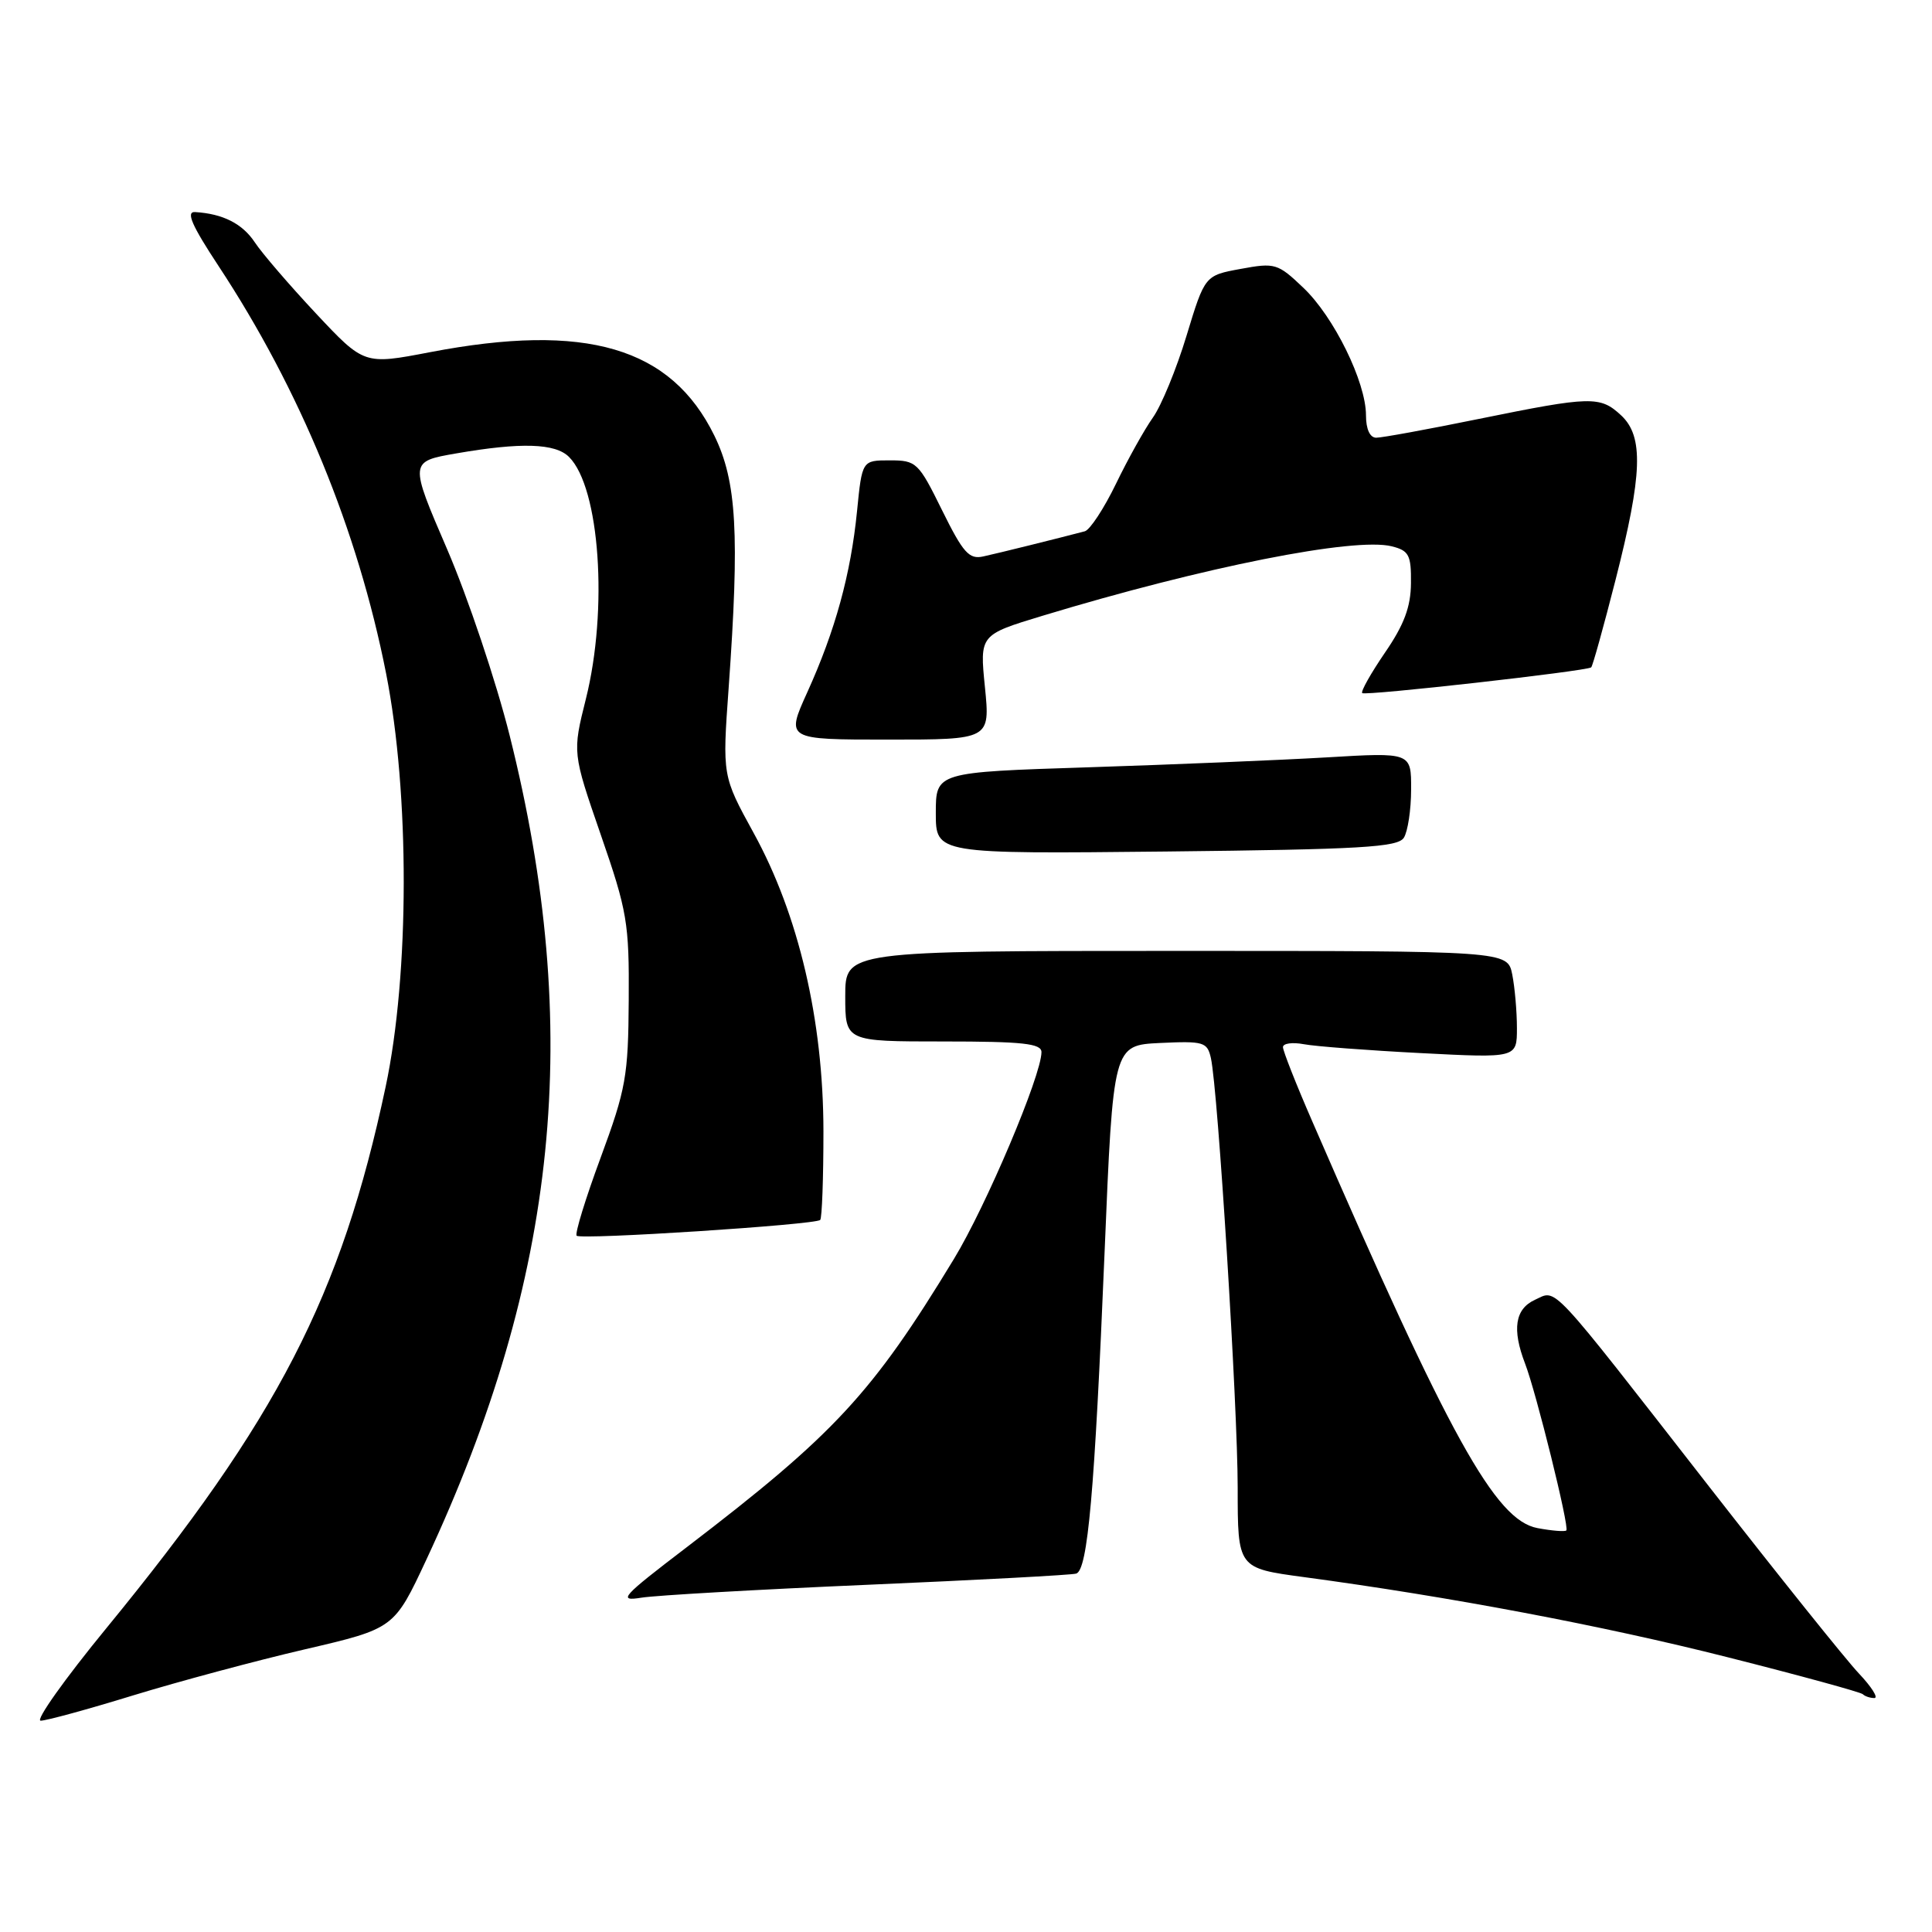 <?xml version="1.0" encoding="UTF-8" standalone="no"?>
<!DOCTYPE svg PUBLIC "-//W3C//DTD SVG 1.1//EN" "http://www.w3.org/Graphics/SVG/1.1/DTD/svg11.dtd" >
<svg xmlns="http://www.w3.org/2000/svg" xmlns:xlink="http://www.w3.org/1999/xlink" version="1.1" viewBox="0 0 256 256">
 <g >
 <path fill="currentColor"
d=" M 17.67 224.64 C 23.69 222.80 33.92 220.05 40.42 218.54 C 52.23 215.79 52.23 215.79 56.50 206.65 C 73.98 169.22 77.29 136.38 67.53 97.45 C 65.73 90.27 62.00 79.17 59.25 72.78 C 54.24 61.16 54.24 61.16 60.45 60.08 C 69.04 58.59 73.59 58.73 75.40 60.55 C 79.48 64.62 80.60 80.76 77.63 92.62 C 75.85 99.74 75.85 99.74 79.61 110.62 C 83.11 120.73 83.38 122.28 83.31 132.50 C 83.25 142.60 82.94 144.31 79.59 153.39 C 77.58 158.82 76.15 163.48 76.41 163.74 C 76.97 164.30 108.04 162.29 108.68 161.65 C 108.92 161.41 109.11 156.11 109.11 149.86 C 109.09 135.19 105.83 121.23 99.86 110.37 C 95.71 102.81 95.71 102.81 96.55 91.15 C 98.01 70.74 97.62 63.79 94.66 57.73 C 88.92 46.01 77.66 42.70 56.96 46.67 C 48.25 48.34 48.25 48.34 41.87 41.54 C 38.37 37.80 34.72 33.56 33.77 32.12 C 32.13 29.64 29.54 28.32 25.84 28.10 C 24.61 28.03 25.42 29.88 28.96 35.25 C 39.77 51.66 47.41 70.24 51.16 89.24 C 54.30 105.14 54.27 129.07 51.10 144.00 C 45.21 171.74 36.79 188.05 14.08 215.76 C 8.56 222.49 4.65 228.00 5.39 228.00 C 6.13 228.00 11.66 226.49 17.67 224.64 Z  M 246.32 221.75 C 244.62 219.96 235.70 208.82 226.48 197.00 C 204.99 169.43 206.35 170.88 203.39 172.23 C 200.75 173.44 200.33 176.13 202.08 180.68 C 203.56 184.52 207.97 202.36 207.55 202.79 C 207.36 202.98 205.64 202.84 203.72 202.48 C 198.14 201.43 192.10 190.53 173.88 148.58 C 171.74 143.67 170.00 139.25 170.00 138.75 C 170.00 138.25 171.24 138.08 172.75 138.36 C 174.26 138.65 181.24 139.18 188.25 139.54 C 201.00 140.20 201.00 140.20 201.00 136.23 C 201.00 134.04 200.72 130.84 200.38 129.12 C 199.75 126.00 199.75 126.00 155.88 126.00 C 112.00 126.00 112.00 126.00 112.00 132.00 C 112.00 138.00 112.00 138.00 125.00 138.00 C 135.54 138.00 138.00 138.27 138.00 139.41 C 138.00 142.48 130.68 159.78 126.40 166.82 C 115.57 184.66 110.57 190.05 91.00 205.01 C 82.34 211.62 81.81 212.21 85.00 211.70 C 86.92 211.39 100.42 210.62 115.00 209.99 C 129.57 209.36 141.99 208.70 142.60 208.51 C 144.13 208.05 145.04 197.80 146.36 166.00 C 147.50 138.50 147.50 138.50 153.72 138.20 C 159.50 137.93 159.97 138.07 160.45 140.20 C 161.39 144.42 164.00 186.36 164.00 197.15 C 164.00 207.79 164.00 207.79 172.75 208.97 C 192.03 211.56 212.37 215.40 228.91 219.59 C 238.49 222.01 246.55 224.22 246.83 224.49 C 247.11 224.77 247.80 225.00 248.36 225.00 C 248.93 225.00 248.01 223.54 246.32 221.75 Z  M 186.02 111.00 C 186.54 110.17 186.98 107.29 186.98 104.60 C 187.00 99.69 187.00 99.69 175.75 100.36 C 169.56 100.72 155.39 101.31 144.25 101.67 C 124.00 102.32 124.00 102.32 124.00 107.74 C 124.00 113.15 124.00 113.15 154.54 112.83 C 180.35 112.55 185.22 112.27 186.02 111.00 Z  M 130.51 91.06 C 129.81 84.12 129.81 84.12 138.15 81.59 C 159.49 75.12 179.48 71.15 184.42 72.39 C 186.69 72.96 187.00 73.54 186.96 77.27 C 186.94 80.41 186.05 82.79 183.52 86.47 C 181.65 89.21 180.29 91.62 180.50 91.84 C 180.89 92.23 210.20 88.93 210.84 88.43 C 211.03 88.28 212.48 83.06 214.07 76.83 C 217.64 62.83 217.81 57.83 214.81 55.04 C 212.03 52.45 210.85 52.48 196.00 55.50 C 189.25 56.88 183.11 58.00 182.36 58.00 C 181.52 58.00 181.00 56.87 181.00 55.03 C 181.00 50.63 176.75 41.97 172.70 38.13 C 169.31 34.90 168.95 34.79 164.40 35.63 C 159.65 36.50 159.65 36.50 157.22 44.49 C 155.89 48.89 153.88 53.76 152.77 55.32 C 151.66 56.88 149.45 60.84 147.87 64.11 C 146.28 67.39 144.42 70.22 143.74 70.40 C 140.33 71.30 132.24 73.31 130.29 73.73 C 128.41 74.15 127.62 73.26 124.83 67.61 C 121.70 61.26 121.43 61.00 117.90 61.00 C 114.23 61.00 114.23 61.00 113.56 67.75 C 112.73 76.08 110.68 83.55 106.97 91.73 C 104.13 98.00 104.13 98.00 117.66 98.00 C 131.20 98.00 131.20 98.00 130.51 91.06 Z "/>
</g>
</svg>